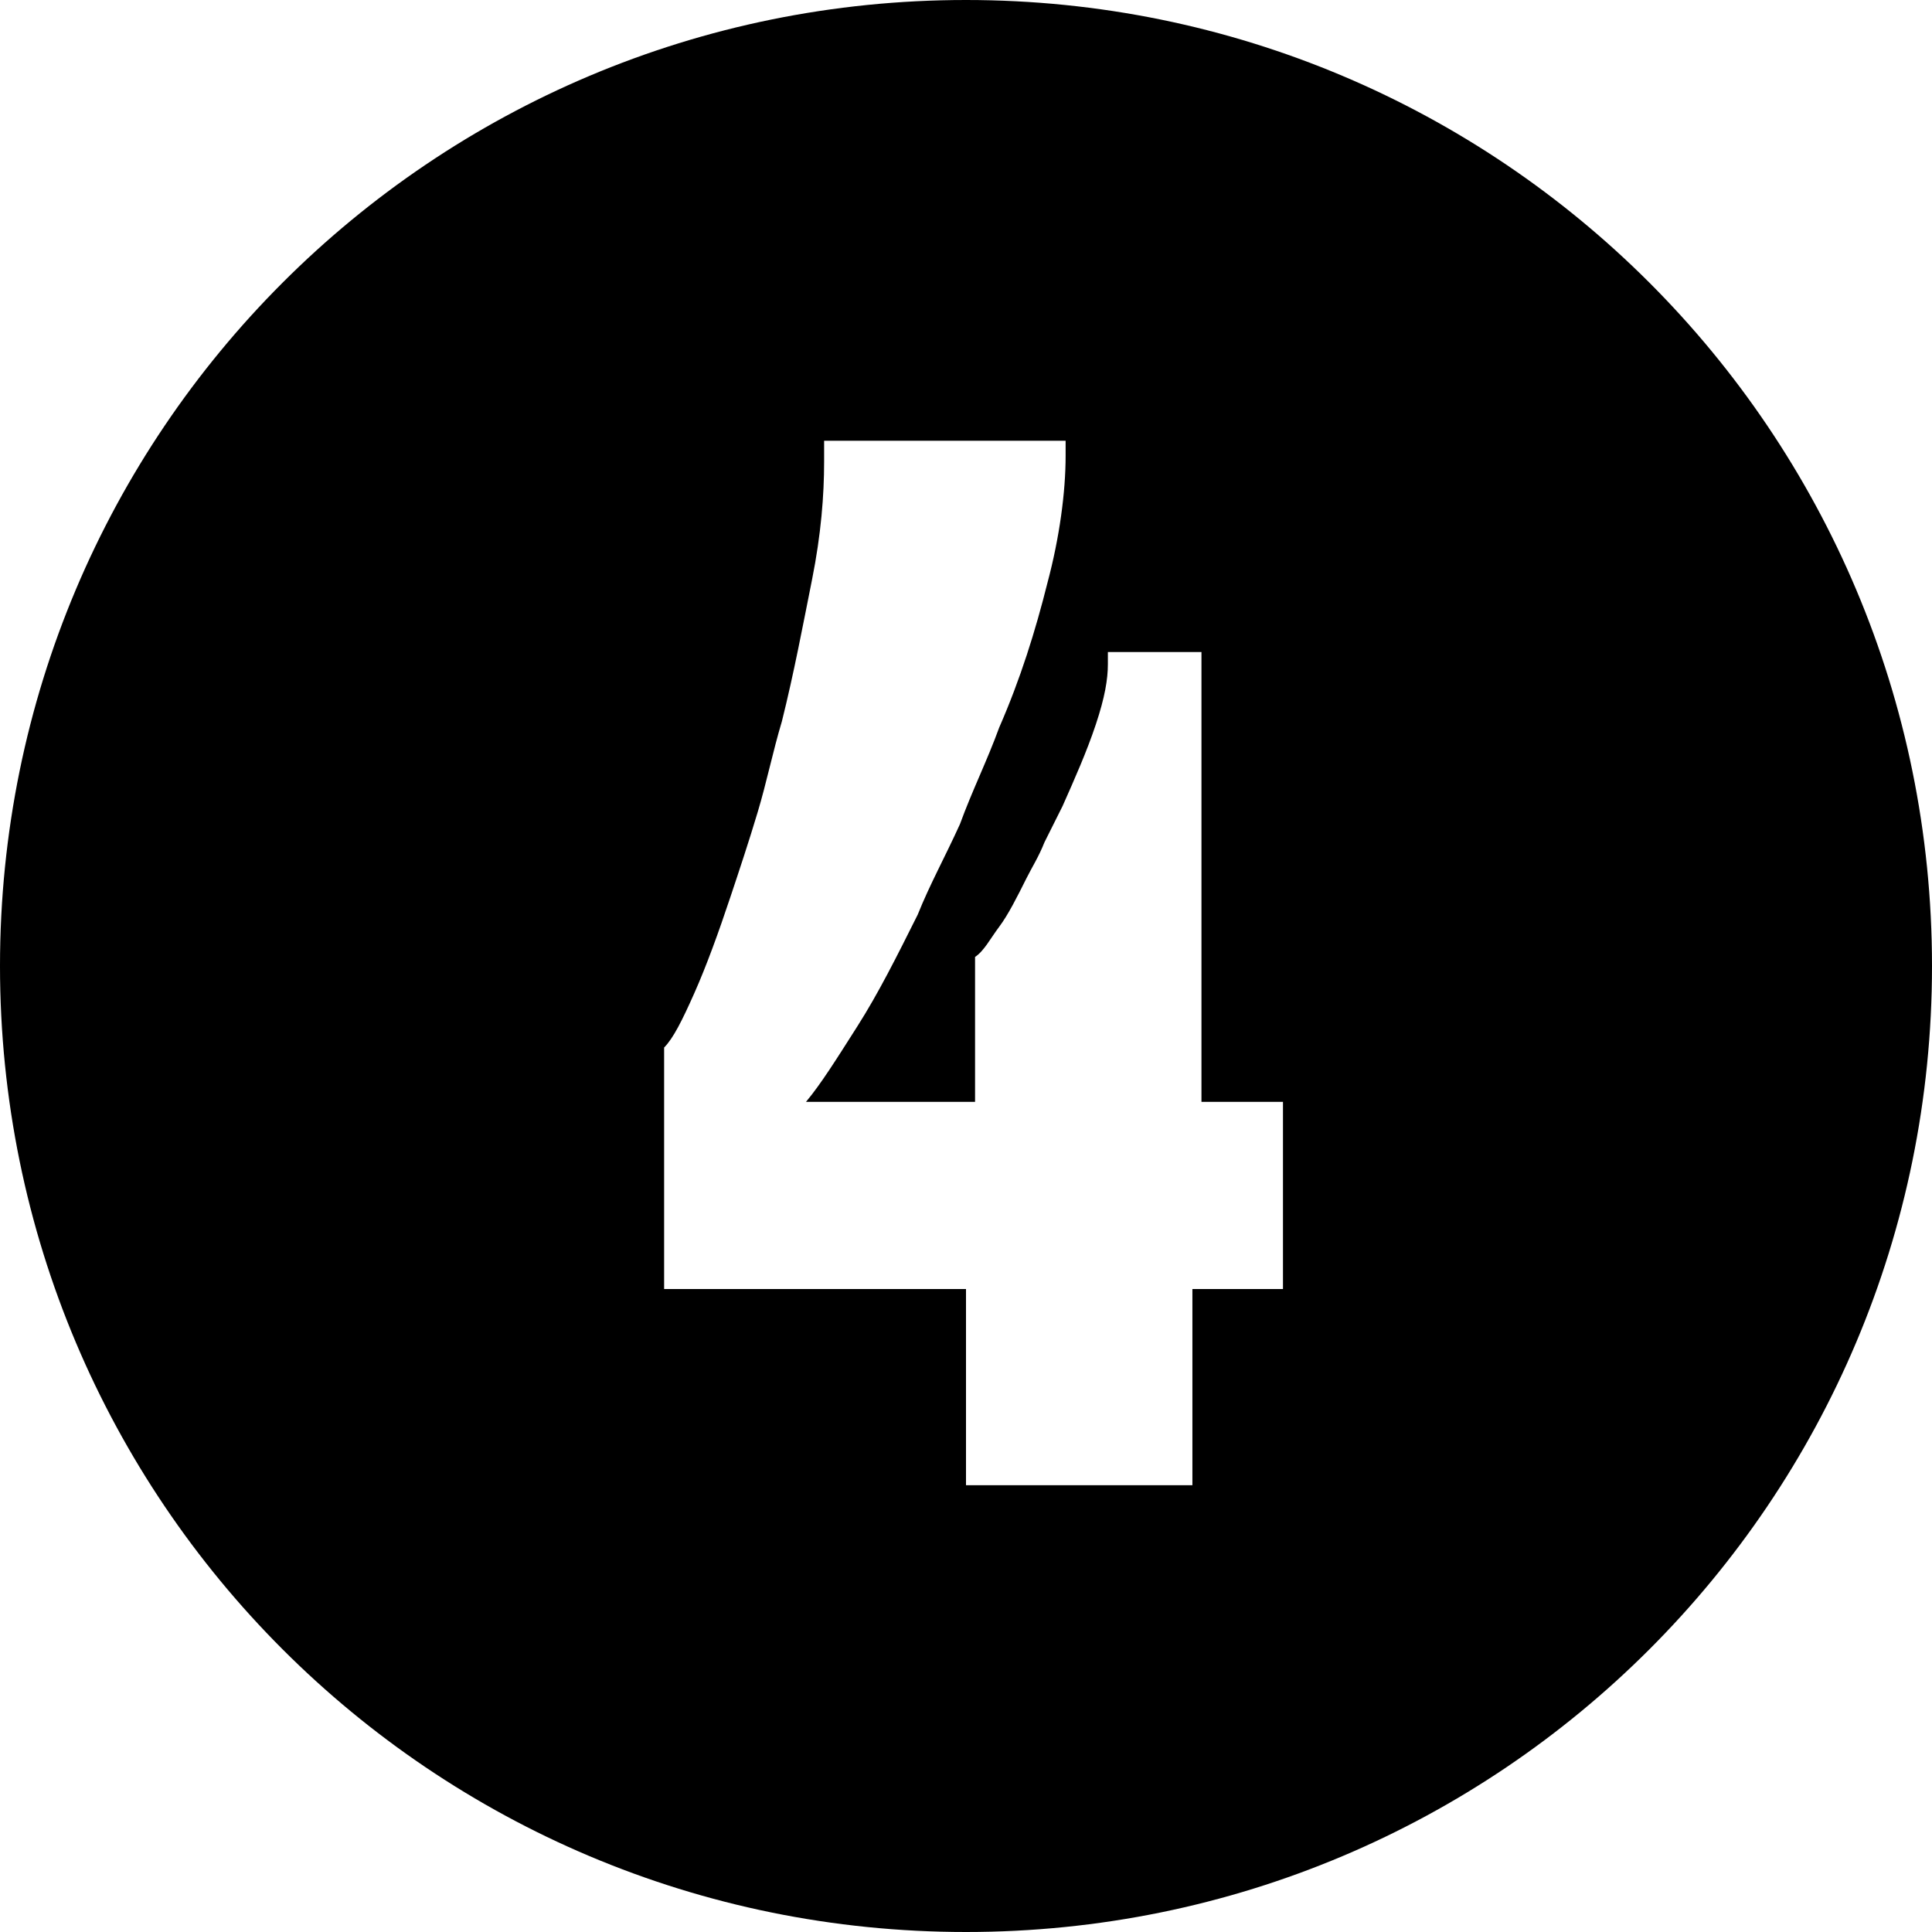 <?xml version="1.0" encoding="utf-8"?>
<!-- Generator: Adobe Illustrator 19.0.0, SVG Export Plug-In . SVG Version: 6.00 Build 0)  -->
<svg version="1.1" id="图层_1" xmlns="http://www.w3.org/2000/svg" xmlns:xlink="http://www.w3.org/1999/xlink" x="0px" y="0px"
	 viewBox="0 0 64 64" style="enable-background:new 0 0 64 64;" xml:space="preserve">
<path id="XMLID_8_" d="M32,0C14.3,0,0,14.3,0,32c0,17.7,14.3,32,32,32s32-14.3,32-32C64,14.3,49.7,0,32,0z M42.2,42.7h-2.7v6.5h-7.5
	v-6.5h-10v-8c0.3-0.3,0.6-0.9,1-1.8c0.4-0.9,0.8-2,1.2-3.2c0.3-0.9,0.6-1.8,0.9-2.8c0.3-1,0.5-2,0.8-3c0.4-1.6,0.7-3.2,1-4.7
	c0.3-1.5,0.4-2.8,0.4-3.9v-0.7h8v0.5c0,1.2-0.2,2.7-0.6,4.2c-0.4,1.6-0.9,3.2-1.6,4.8c-0.4,1.1-0.9,2.1-1.3,3.2c-0.5,1.1-1,2-1.4,3
	c-0.7,1.4-1.3,2.6-2,3.7c-0.7,1.1-1.2,1.9-1.7,2.5h5.6v-4.8c0.3-0.2,0.5-0.6,0.8-1c0.3-0.4,0.6-1,0.9-1.6c0.2-0.4,0.4-0.7,0.6-1.2
	c0.2-0.4,0.4-0.8,0.6-1.2c0.4-0.9,0.8-1.8,1.1-2.7c0.3-0.9,0.4-1.5,0.4-2v-0.4h3.1v14.9h2.7V42.7z"/>
</svg>
